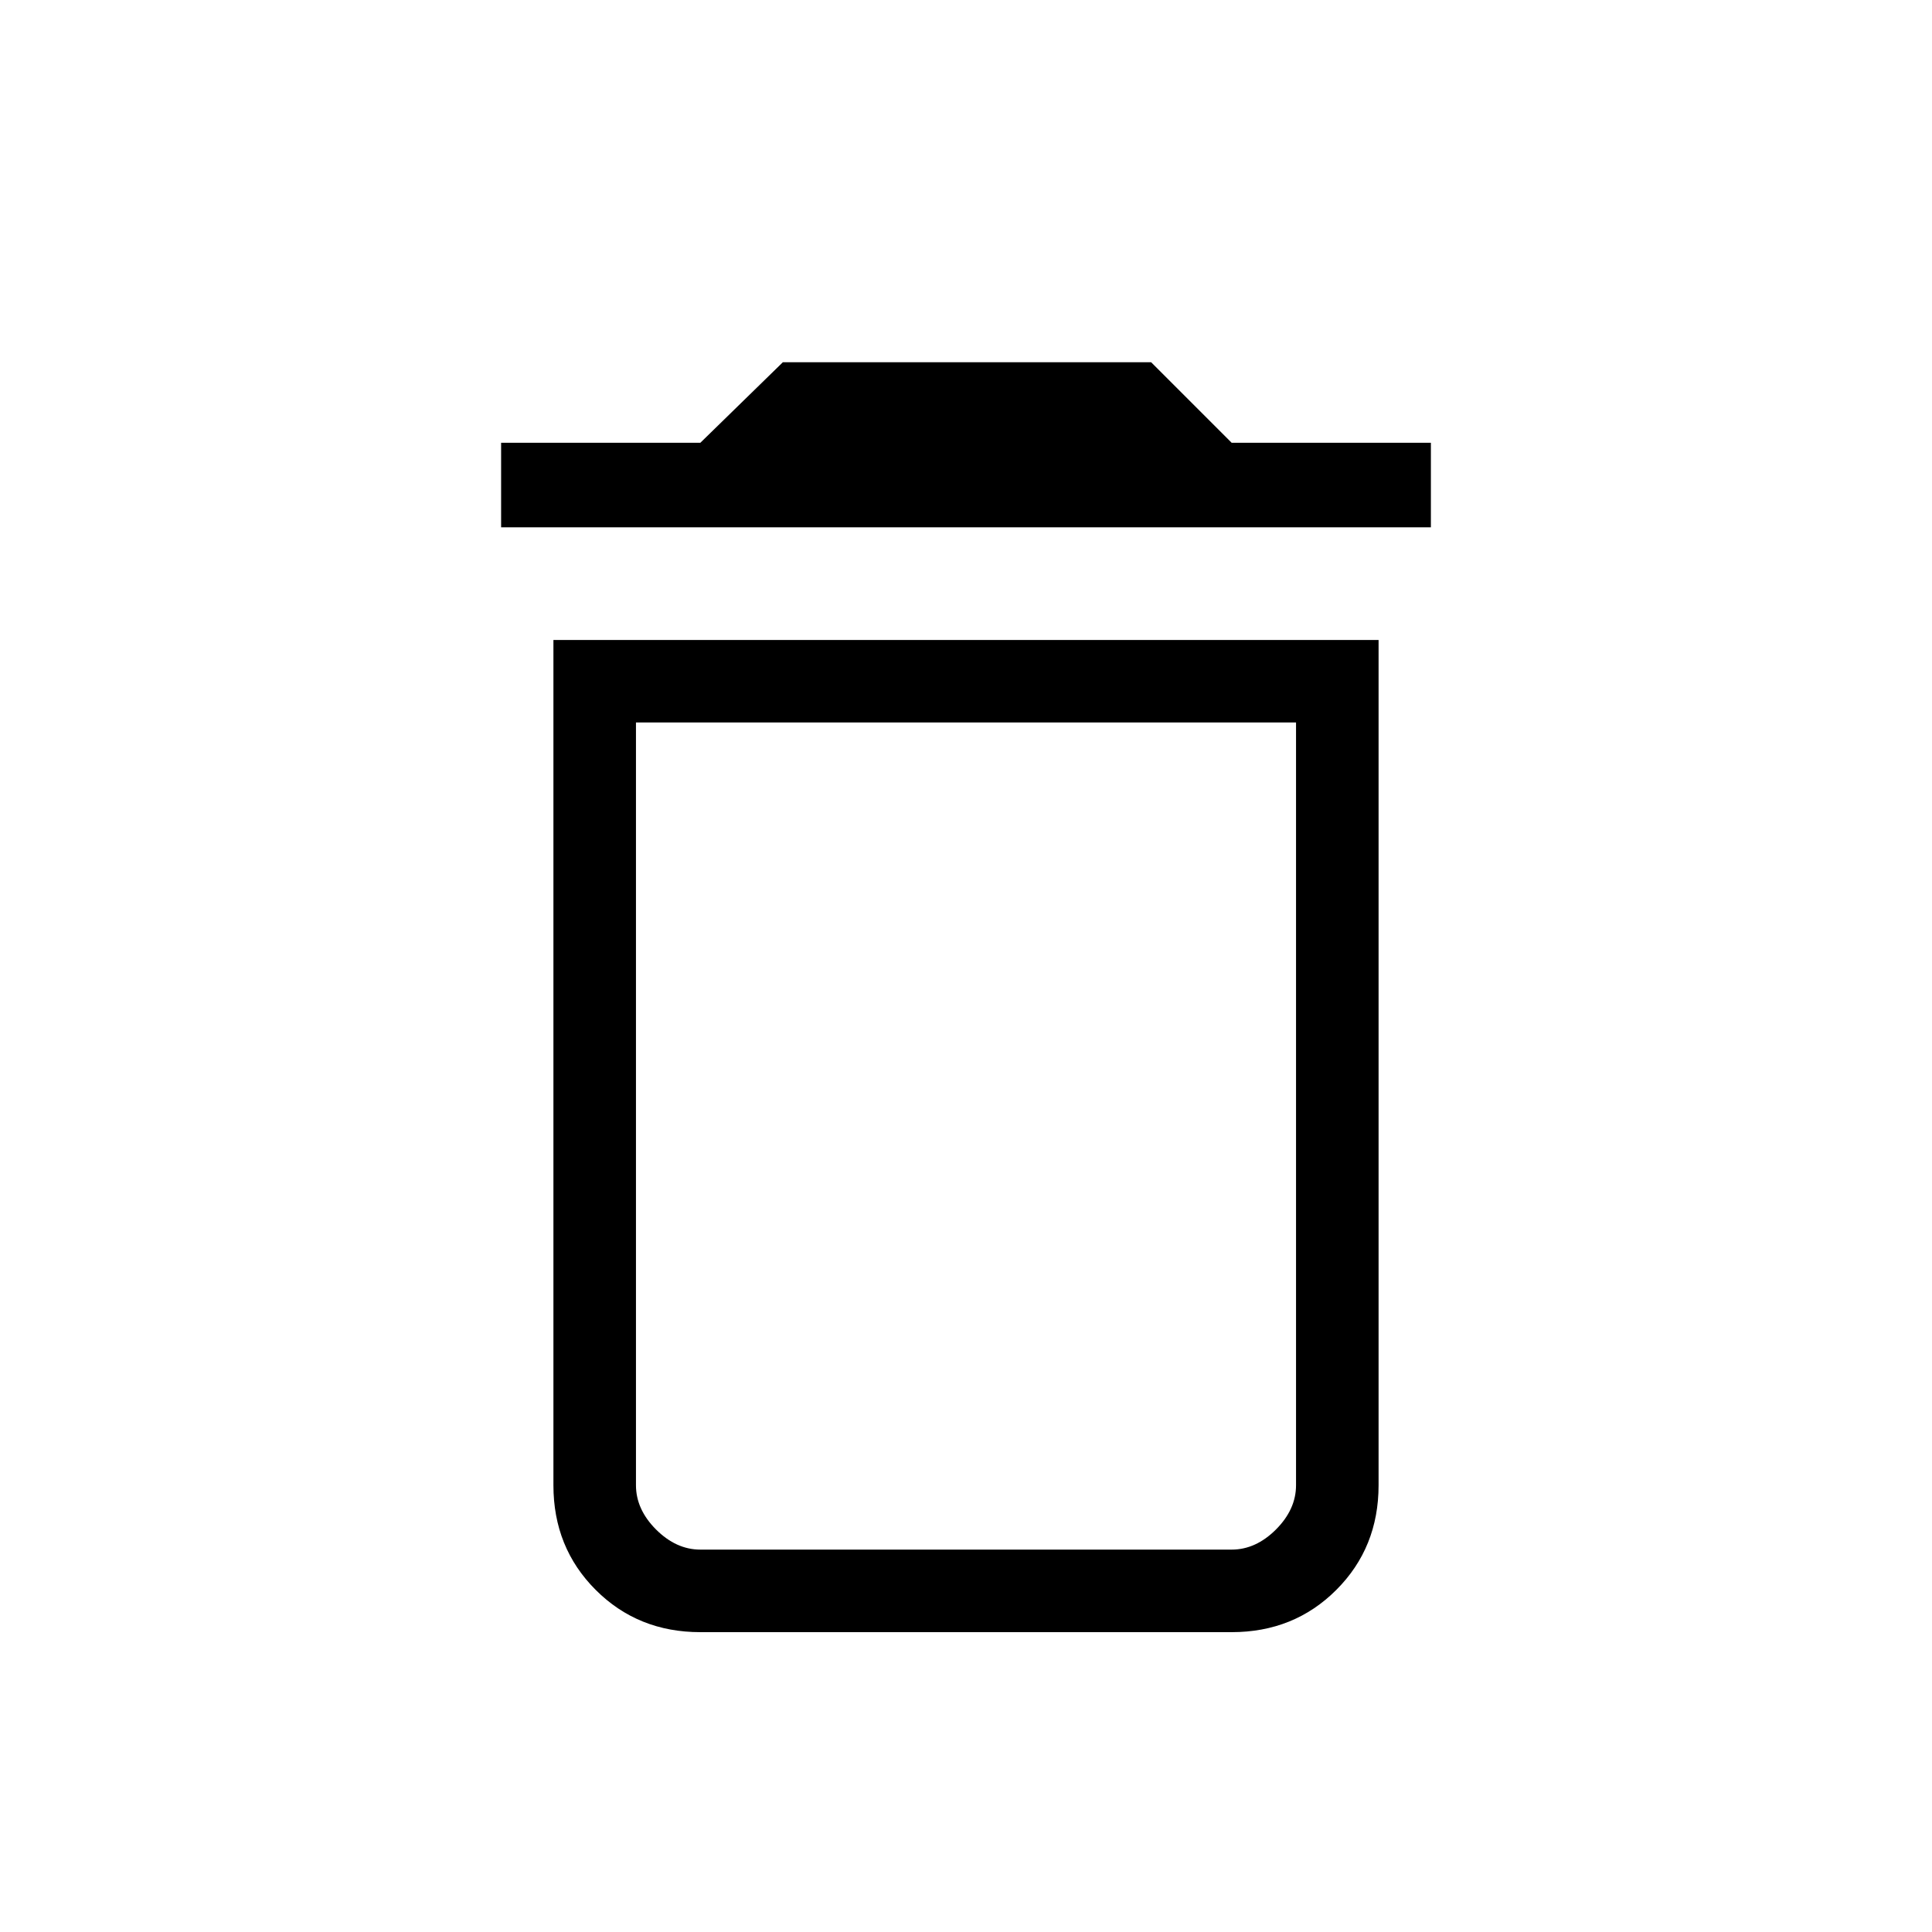 <svg xmlns="http://www.w3.org/2000/svg" height="40" width="40"><path d="M14.5 32.083H25.5Q26 32.083 26.417 31.667Q26.833 31.25 26.833 30.75V14.958H13.167V30.75Q13.167 31.25 13.583 31.667Q14 32.083 14.5 32.083ZM10.375 10.917V9.167H14.5L16.208 7.5H23.833L25.5 9.167H29.625V10.917ZM14.5 33.792Q13.208 33.792 12.333 32.917Q11.458 32.042 11.458 30.75V13.25H28.542V30.75Q28.542 32.042 27.667 32.917Q26.792 33.792 25.5 33.792ZM13.167 32.083H26.833Q26.833 32.083 26.417 32.083Q26 32.083 25.5 32.083H14.5Q14 32.083 13.583 32.083Q13.167 32.083 13.167 32.083Z"/></svg>